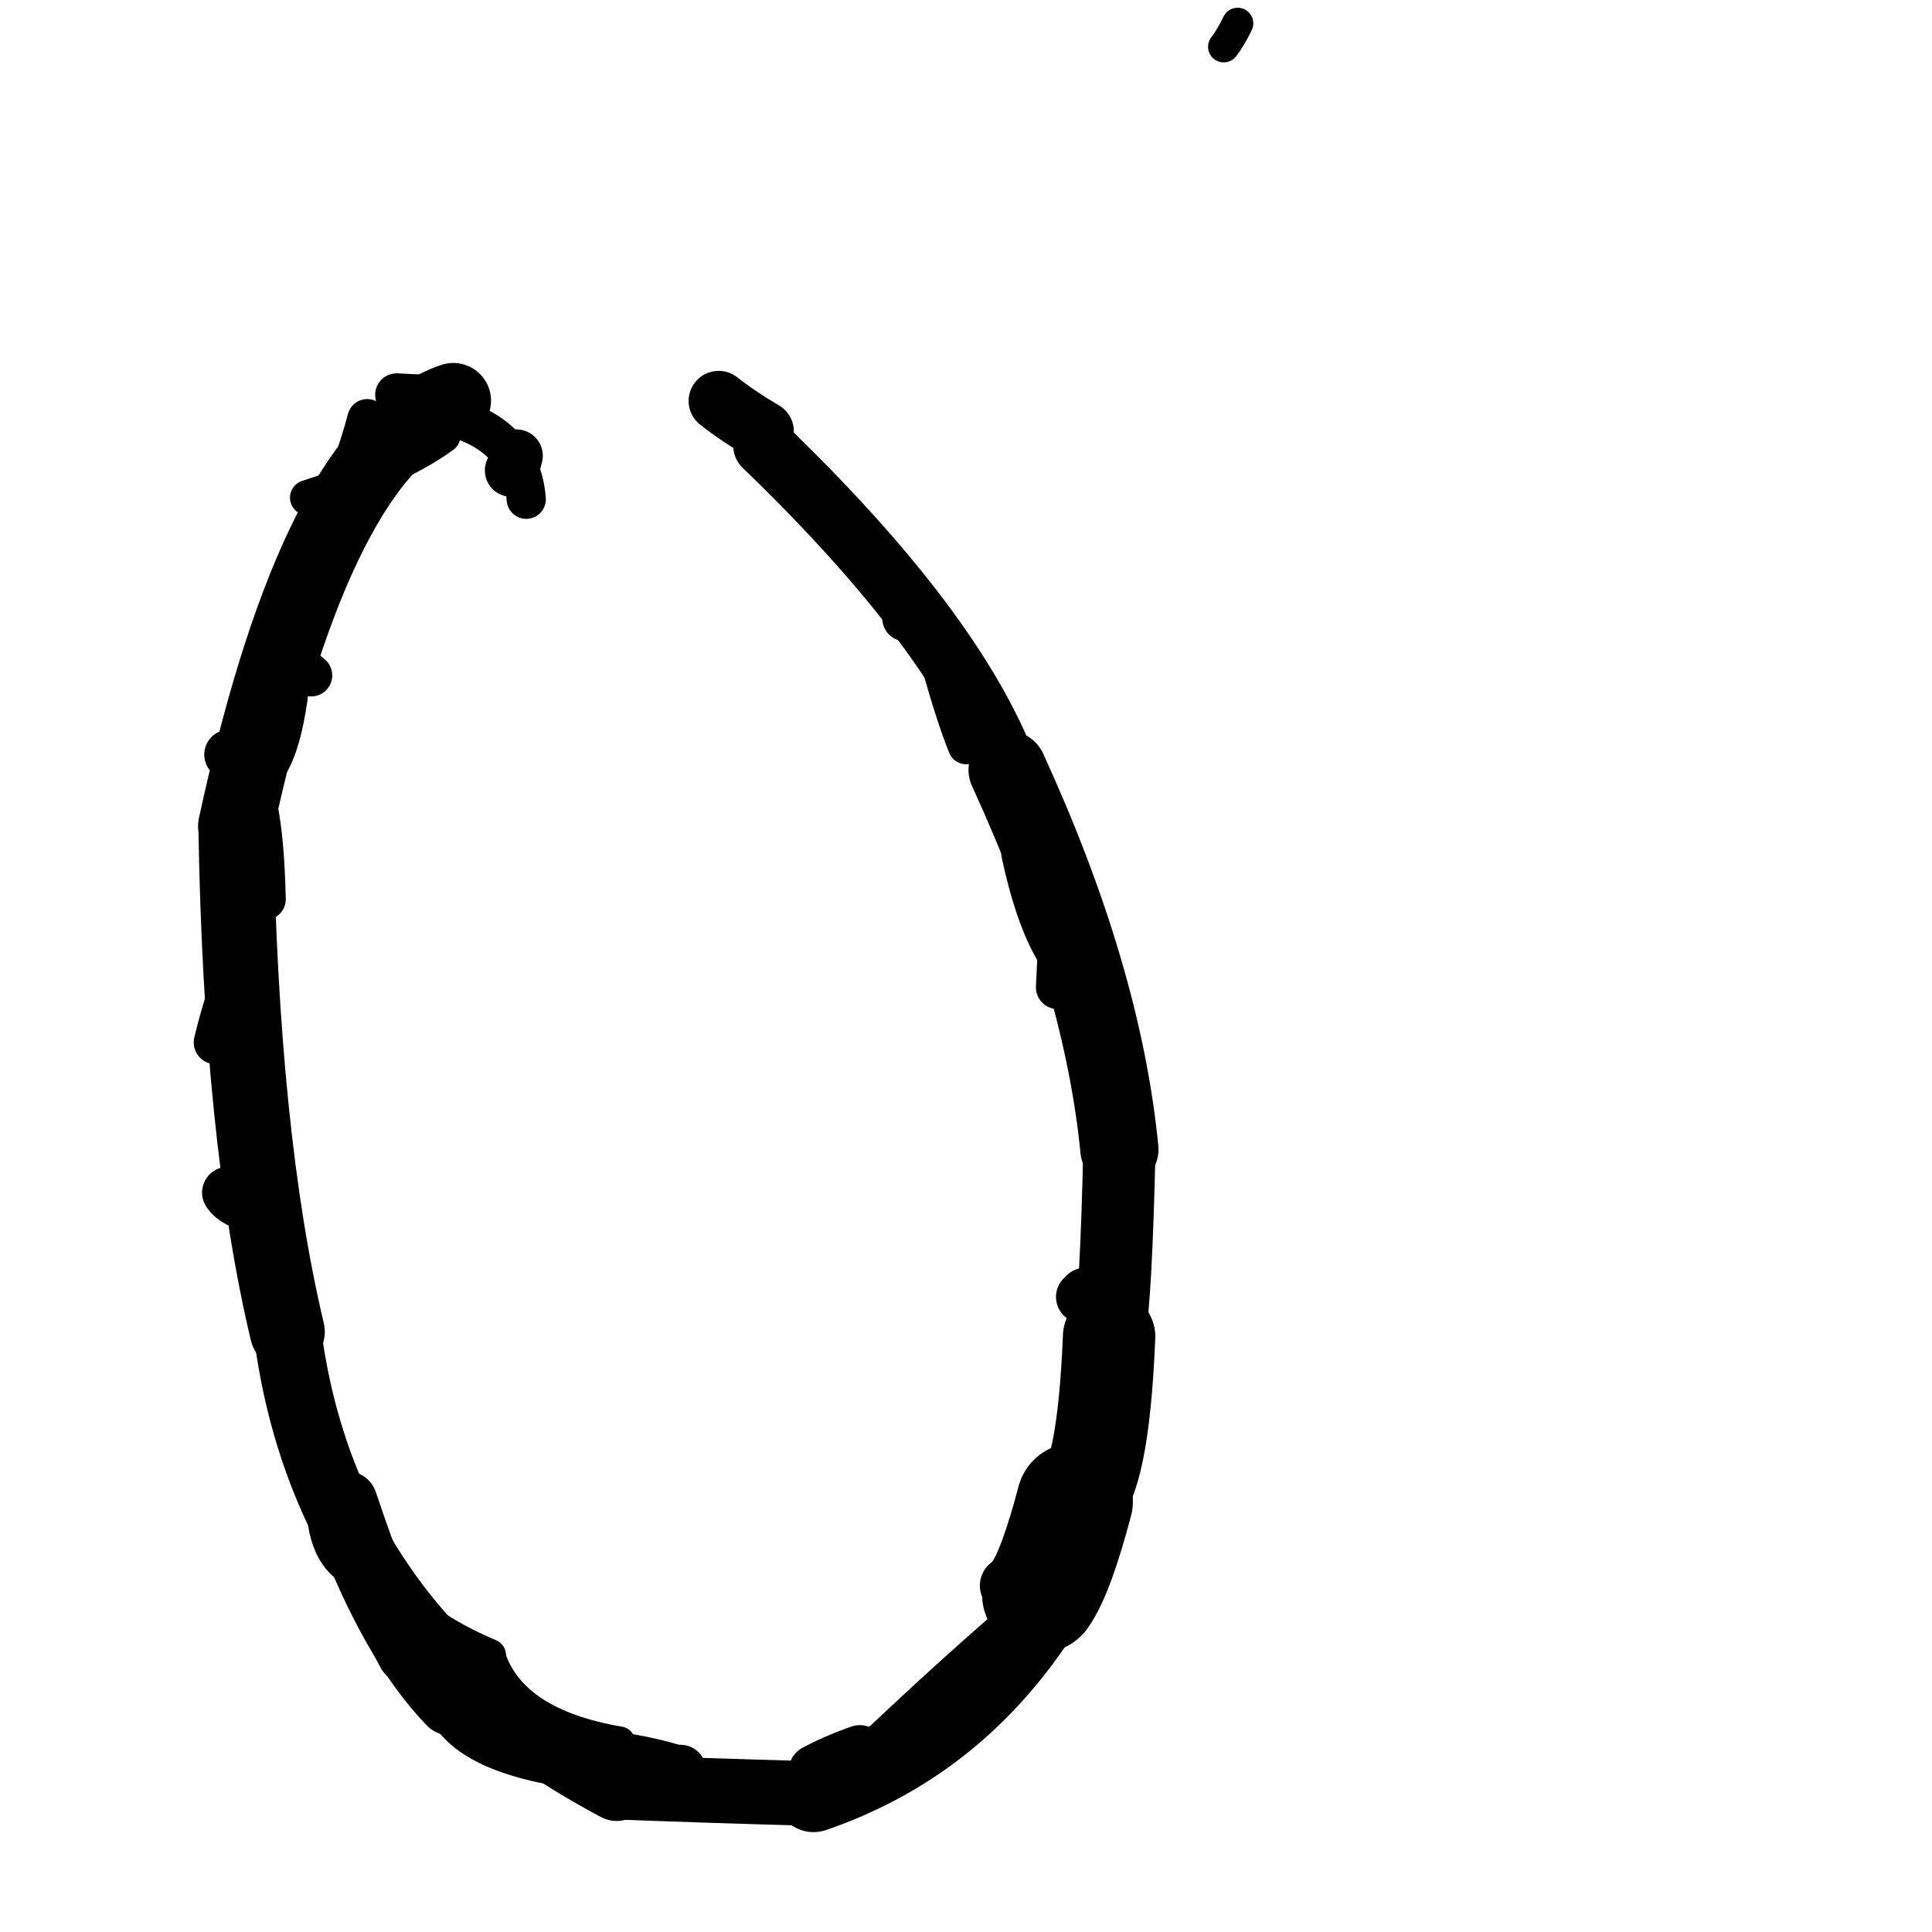 <?xml version="1.0" ?>
<svg height="140" width="140" xmlns="http://www.w3.org/2000/svg">
  <path d="M 75.378, 115.552 Q 76.52, 113.943, 77.883, 108.779 " fill="none" id="curve_1" stroke="#000000" stroke-linecap="round" stroke-linejoin="round" stroke-width="8.425"/>
  <path d="M 77.883, 108.779 Q 79.929, 107.608, 80.37, 96.851 " fill="none" id="curve_1" stroke="#000000" stroke-linecap="round" stroke-linejoin="round" stroke-width="6.694"/>
  <path d="M 80.37, 96.851 Q 80.874, 93.961, 81.116, 83.289 " fill="none" id="curve_1" stroke="#000000" stroke-linecap="round" stroke-linejoin="round" stroke-width="5.236"/>
  <path d="M 81.116, 83.289 Q 79.884, 70.758, 73.013, 55.785 " fill="none" id="curve_1" stroke="#000000" stroke-linecap="round" stroke-linejoin="round" stroke-width="5.665"/>
  <path d="M 73.013, 55.785 Q 69.155, 45.61, 55.342, 32.308 " fill="none" id="curve_1" stroke="#000000" stroke-linecap="round" stroke-linejoin="round" stroke-width="4.413"/>
  <path d="M 32.848, 29.035 Q 23.034, 32.353, 17.09, 59.854 " fill="none" id="curve_2" stroke="#000000" stroke-linecap="round" stroke-linejoin="round" stroke-width="5.468"/>
  <path d="M 17.09, 59.854 Q 17.458, 82.378, 20.822, 96.506 " fill="none" id="curve_2" stroke="#000000" stroke-linecap="round" stroke-linejoin="round" stroke-width="5.431"/>
  <path d="M 20.822, 96.506 Q 23.624, 118.306, 44.695, 129.504 " fill="none" id="curve_2" stroke="#000000" stroke-linecap="round" stroke-linejoin="round" stroke-width="4.9"/>
  <path d="M 44.695, 129.504 Q 50.313, 129.726, 58.953, 129.97 " fill="none" id="curve_2" stroke="#000000" stroke-linecap="round" stroke-linejoin="round" stroke-width="4.684"/>
  <path d="M 58.953, 129.97 Q 70.12, 126.14, 76.391, 115.347 " fill="none" id="curve_2" stroke="#000000" stroke-linecap="round" stroke-linejoin="round" stroke-width="5.585"/>
  <path d="M 76.391, 115.347 Q 69.668, 120.96, 61.769, 128.556 " fill="none" id="curve_2" stroke="#000000" stroke-linecap="round" stroke-linejoin="round" stroke-width="3.272"/>
  <path d="M 43.102, 127.018 Q 46.909, 127.455, 49.315, 128.285 " fill="none" id="curve_3" stroke="#000000" stroke-linecap="round" stroke-linejoin="round" stroke-width="3.454"/>
  <path d="M 49.315, 128.285 Q 34.538, 128.061, 32.652, 123.35 " fill="none" id="curve_3" stroke="#000000" stroke-linecap="round" stroke-linejoin="round" stroke-width="3.7"/>
  <path d="M 32.652, 123.35 Q 28.49, 119.042, 25.205, 110.325 " fill="none" id="curve_3" stroke="#000000" stroke-linecap="round" stroke-linejoin="round" stroke-width="4.819"/>
  <path d="M 79.446, 71.252 Q 76.117, 70.086, 74.347, 61.799 " fill="none" id="curve_5" stroke="#000000" stroke-linecap="round" stroke-linejoin="round" stroke-width="3.581"/>
  <path d="M 38.133, 36.177 Q 37.727, 30.723, 30.531, 29.76 " fill="none" id="curve_7" stroke="#000000" stroke-linecap="round" stroke-linejoin="round" stroke-width="2.842"/>
  <path d="M 52.078, 29.054 Q 53.488, 30.169, 55.344, 31.255 " fill="none" id="curve_8" stroke="#000000" stroke-linecap="round" stroke-linejoin="round" stroke-width="4.36"/>
  <path d="M 26.614, 30.364 Q 25.09, 36.137, 21.117, 43.395 " fill="none" id="curve_10" stroke="#000000" stroke-linecap="round" stroke-linejoin="round" stroke-width="2.894"/>
  <path d="M 21.117, 43.395 Q 20.897, 53.182, 19.049, 55.541 " fill="none" id="curve_10" stroke="#000000" stroke-linecap="round" stroke-linejoin="round" stroke-width="3.359"/>
  <path d="M 88.675, 3.386 Q 89.128, 2.824, 89.685, 1.694 " fill="none" id="curve_16" stroke="#000000" stroke-linecap="round" stroke-linejoin="round" stroke-width="2.268"/>
  <path d="M 20.55, 46.506 Q 21.058, 47.757, 22.548, 48.94 " fill="none" id="curve_45" stroke="#000000" stroke-linecap="round" stroke-linejoin="round" stroke-width="3.054"/>
  <path d="M 70.011, 54.054 Q 69.194, 52.026, 68.138, 48.301 " fill="none" id="curve_61" stroke="#000000" stroke-linecap="round" stroke-linejoin="round" stroke-width="2.653"/>
  <path d="M 77.915, 72.358 Q 77.129, 66.678, 74.779, 62.215 " fill="none" id="curve_62" stroke="#000000" stroke-linecap="round" stroke-linejoin="round" stroke-width="2.749"/>
  <path d="M 79.672, 79.038 Q 78.35, 68.589, 73.095, 58.328 " fill="none" id="curve_65" stroke="#000000" stroke-linecap="round" stroke-linejoin="round" stroke-width="1.948"/>
  <path d="M 31.862, 28.769 Q 30.773, 28.698, 28.739, 28.606 " fill="none" id="curve_70" stroke="#000000" stroke-linecap="round" stroke-linejoin="round" stroke-width="3.104"/>
  <path d="M 32.091, 31.571 Q 28.818, 33.949, 22.29, 36.063 " fill="none" id="curve_85" stroke="#000000" stroke-linecap="round" stroke-linejoin="round" stroke-width="2.553"/>
  <path d="M 17.223, 55.806 Q 19.034, 56.45, 19.229, 65.169 " fill="none" id="curve_86" stroke="#000000" stroke-linecap="round" stroke-linejoin="round" stroke-width="2.959"/>
  <path d="M 25.223, 109.889 Q 27.244, 116.487, 35.475, 119.952 " fill="none" id="curve_100" stroke="#000000" stroke-linecap="round" stroke-linejoin="round" stroke-width="2.387"/>
  <path d="M 35.475, 119.952 Q 37.027, 124.896, 44.898, 126.238 " fill="none" id="curve_100" stroke="#000000" stroke-linecap="round" stroke-linejoin="round" stroke-width="2.258"/>
  <path d="M 58.993, 128.274 Q 60.393, 127.504, 62.306, 126.833 " fill="none" id="curve_101" stroke="#000000" stroke-linecap="round" stroke-linejoin="round" stroke-width="3.648"/>
  <path d="M 76.754, 112.279 Q 75.484, 113.604, 73.107, 114.898 " fill="none" id="curve_102" stroke="#000000" stroke-linecap="round" stroke-linejoin="round" stroke-width="4.204"/>
  <path d="M 76.642, 71.547 Q 76.767, 68.53, 77.046, 65.204 " fill="none" id="curve_104" stroke="#000000" stroke-linecap="round" stroke-linejoin="round" stroke-width="3.15"/>
  <path d="M 37.045, 34.088 Q 37.246, 33.785, 37.422, 33.027 " fill="none" id="curve_106" stroke="#000000" stroke-linecap="round" stroke-linejoin="round" stroke-width="3.822"/>
  <path d="M 29.531, 119.798 Q 27.647, 116.304, 25.129, 108.819 " fill="none" id="curve_120" stroke="#000000" stroke-linecap="round" stroke-linejoin="round" stroke-width="4.433"/>
  <path d="M 18.37, 87.375 Q 17.085, 87.23, 16.514, 86.423 " fill="none" id="curve_122" stroke="#000000" stroke-linecap="round" stroke-linejoin="round" stroke-width="3.745"/>
  <path d="M 15.615, 75.537 Q 16.424, 72.115, 17.889, 68.683 " fill="none" id="curve_124" stroke="#000000" stroke-linecap="round" stroke-linejoin="round" stroke-width="3.154"/>
  <path d="M 23.681, 109.292 Q 23.832, 113.451, 27.046, 114.045 " fill="none" id="curve_139" stroke="#000000" stroke-linecap="round" stroke-linejoin="round" stroke-width="2.924"/>
  <path d="M 27.046, 114.045 Q 26.389, 111.74, 24.922, 108.691 " fill="none" id="curve_139" stroke="#000000" stroke-linecap="round" stroke-linejoin="round" stroke-width="2.739"/>
  <path d="M 17.127, 54.785 Q 16.867, 54.75, 16.613, 54.68 " fill="none" id="curve_141" stroke="#000000" stroke-linecap="round" stroke-linejoin="round" stroke-width="3.623"/>
  <path d="M 65.609, 44.789 Q 65.831, 44.436, 66.107, 43.751 " fill="none" id="curve_158" stroke="#000000" stroke-linecap="round" stroke-linejoin="round" stroke-width="3.361"/>
  <path d="M 78.423, 93.978 Q 78.532, 93.904, 78.636, 93.77 " fill="none" id="curve_173" stroke="#000000" stroke-linecap="round" stroke-linejoin="round" stroke-width="3.804"/>
</svg>
